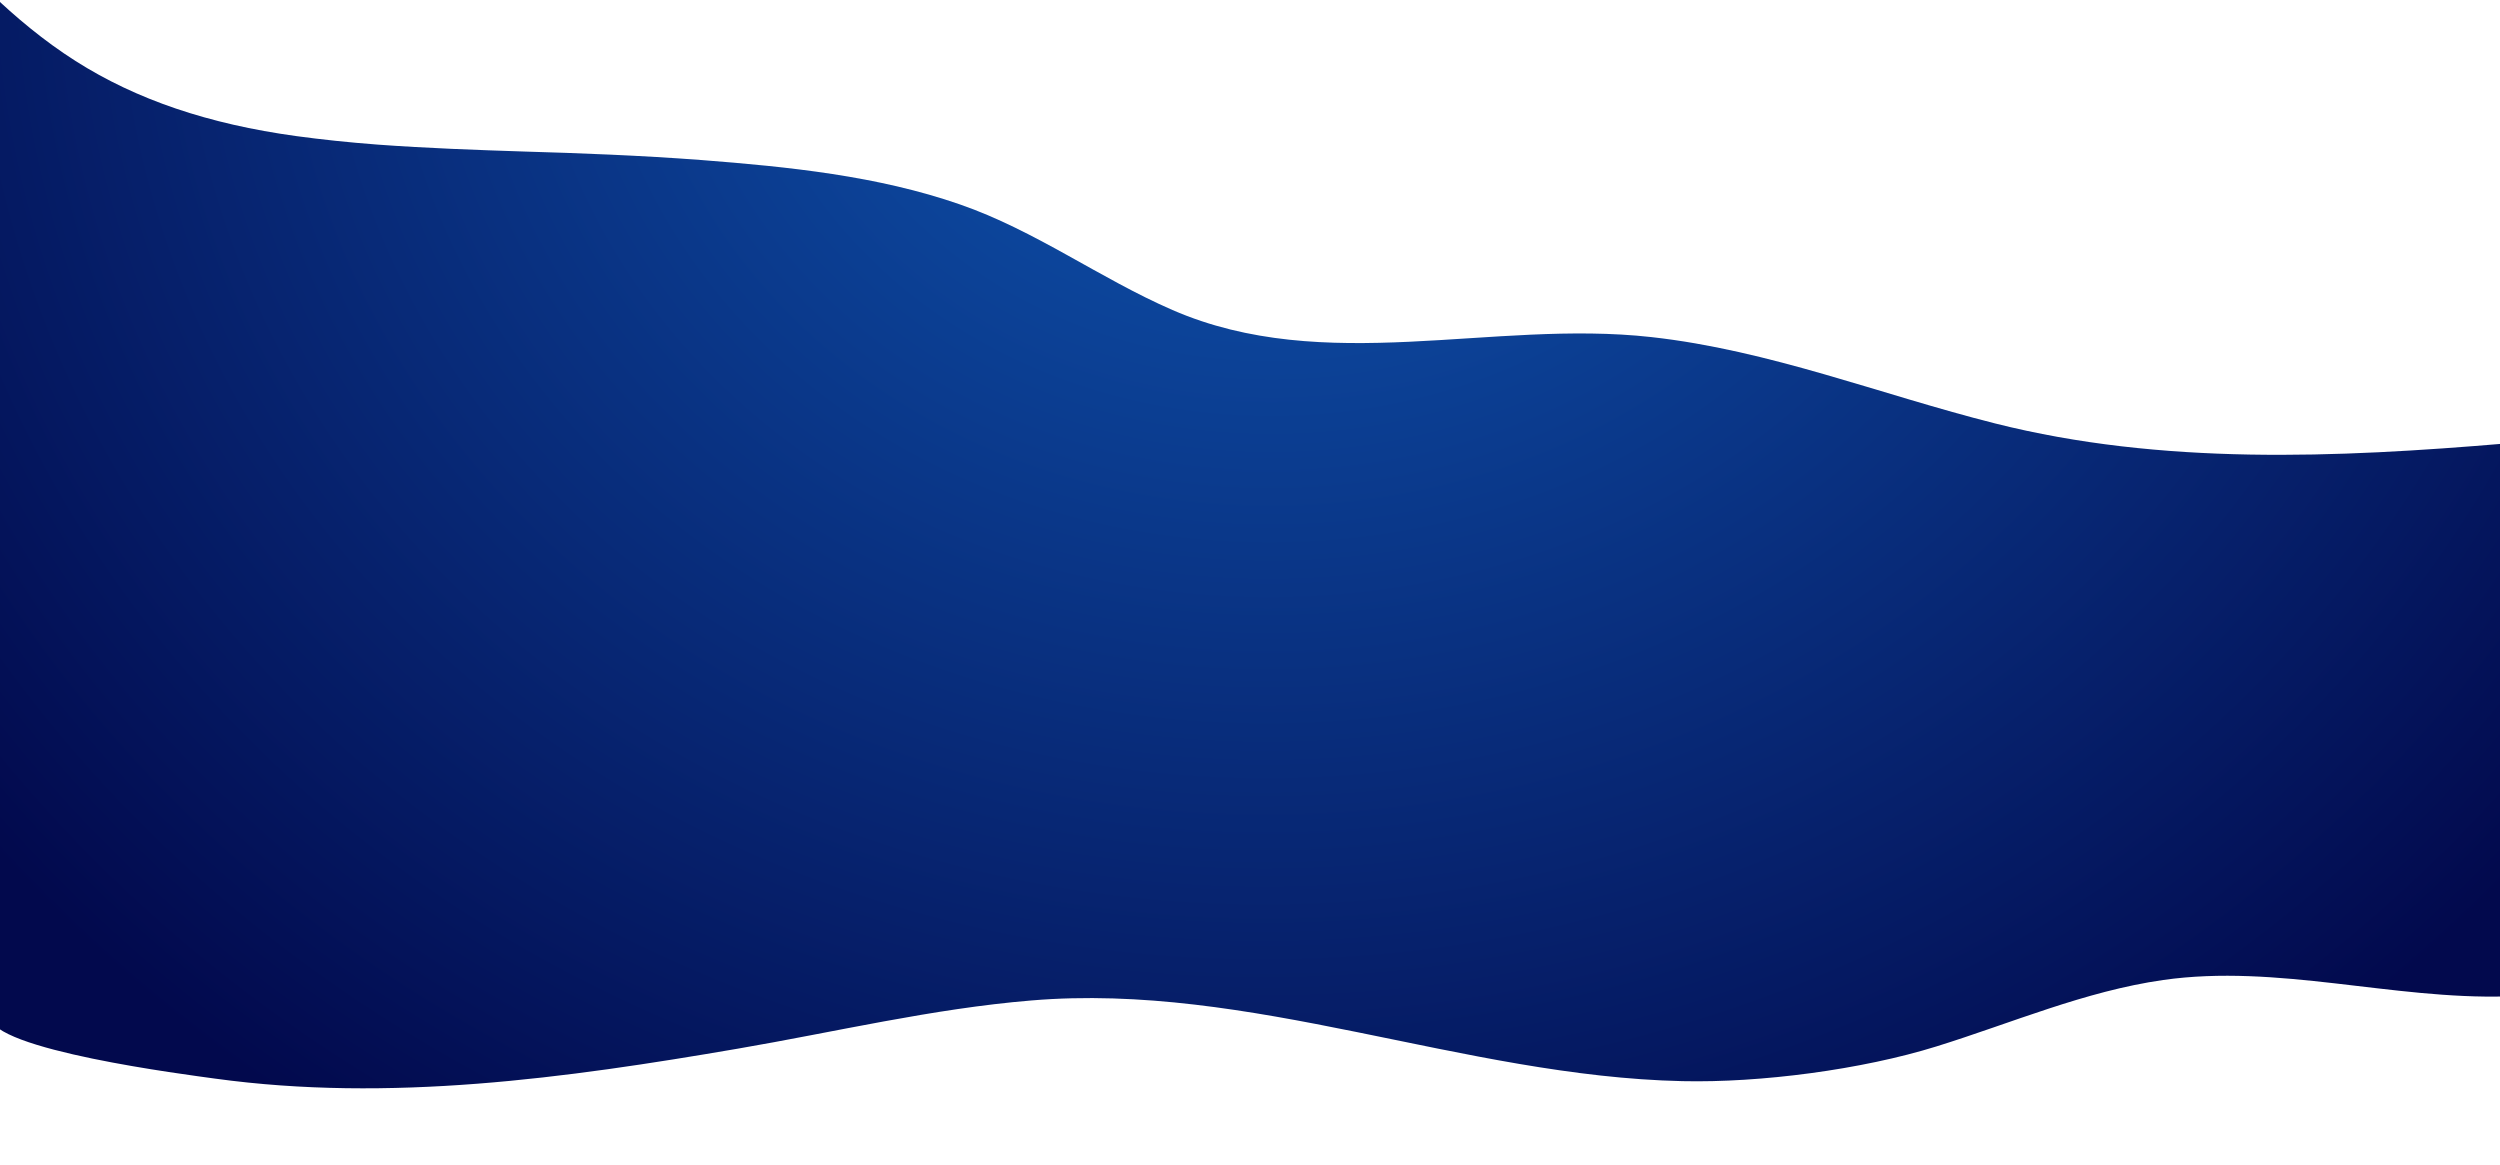 <?xml version="1.0" encoding="utf-8"?>
<!-- Generator: Adobe Illustrator 22.0.0, SVG Export Plug-In . SVG Version: 6.00 Build 0)  -->
<svg version="1.1" id="Calque_1" xmlns="http://www.w3.org/2000/svg" xmlns:xlink="http://www.w3.org/1999/xlink" x="0px" y="0px"
	 viewBox="0 0 1440 671.1" style="enable-background:new 0 0 1440 671.1;" xml:space="preserve">
<style type="text/css">
	.st0{fill:url(#SVGID_1_);}
	.st1{fill:url(#SVGID_2_);}
</style>
<title>Path</title>
<desc>Created with Sketch.</desc>
<g id="Artboards">
	<g id="HOME" transform="translate(0, -680)">
		<g id="Tutorial" transform="translate(-174, 475)">
			
				<g id="why" transform="translate(789.157, 519.146) scale(1, -1) rotate(-11) translate(-789.157, -519.146) translate(60.657, 132.146)">
				
					<g id="Group-6" transform="translate(728.615, 387.027) scale(-1, 1) rotate(174) translate(-728.615, -387.027) translate(29.615, 72.027)">
					
						<radialGradient id="SVGID_1_" cx="725.814" cy="255.389" r="1.319" gradientTransform="matrix(227.539 597.069 684.468 -213.698 -339166.5 -378828.562)" gradientUnits="userSpaceOnUse">
						<stop  offset="0" style="stop-color:#1059B5"/>
						<stop  offset="1" style="stop-color:#02094D"/>
					</radialGradient>
					<path class="st0" d="M1519.1,184.3c-96.9,16.8-196.7,29.9-294.3,14.2c-67.2-10.8-133.1-30.7-201.7-32.3
						c-92.3-2.2-185.1,38.9-276.1,8.5c-43.3-14.5-82.6-38.7-127.2-49.9c-48.6-12.3-100.6-13-150.6-12.5c-35.3,0.4-70.9,2.2-101.8,4
						c-27.3,1.5-56.3,3-84.7,3.4c-16.9,0.2-32.4-0.1-47.2-0.8c-50.8-2.5-93.4-12.8-130.4-32c-19.4-10.1-36.5-22.1-52.6-35
						c0,0,51.4,587.3,51.4,587.4c1.7,19.3,116.9,23.7,132.3,24.5c101.3,5,201.1-17.8,298.4-43.4c55.2-14.5,109.6-32.7,166-42.4
						c124.7-21.6,251.8,21.8,377.7,13.6c44.9-2.9,102.4-15.6,144.1-32.7c42-17.2,82.3-39.1,126.8-49.5c64.6-15,132.4-0.2,197.8-7.8
						C1548.1,501.4,1521.7,214.2,1519.1,184.3z"/>
				</g>
			</g>
		</g>
	</g>
</g>
<radialGradient id="SVGID_2_" cx="732" cy="694" r="0" gradientTransform="matrix(1 0 0 -1 0 650)" gradientUnits="userSpaceOnUse">
	<stop  offset="0" style="stop-color:#1059B5"/>
	<stop  offset="1" style="stop-color:#02094D"/>
</radialGradient>
<path class="st1" d="M732-44"/>
</svg>
